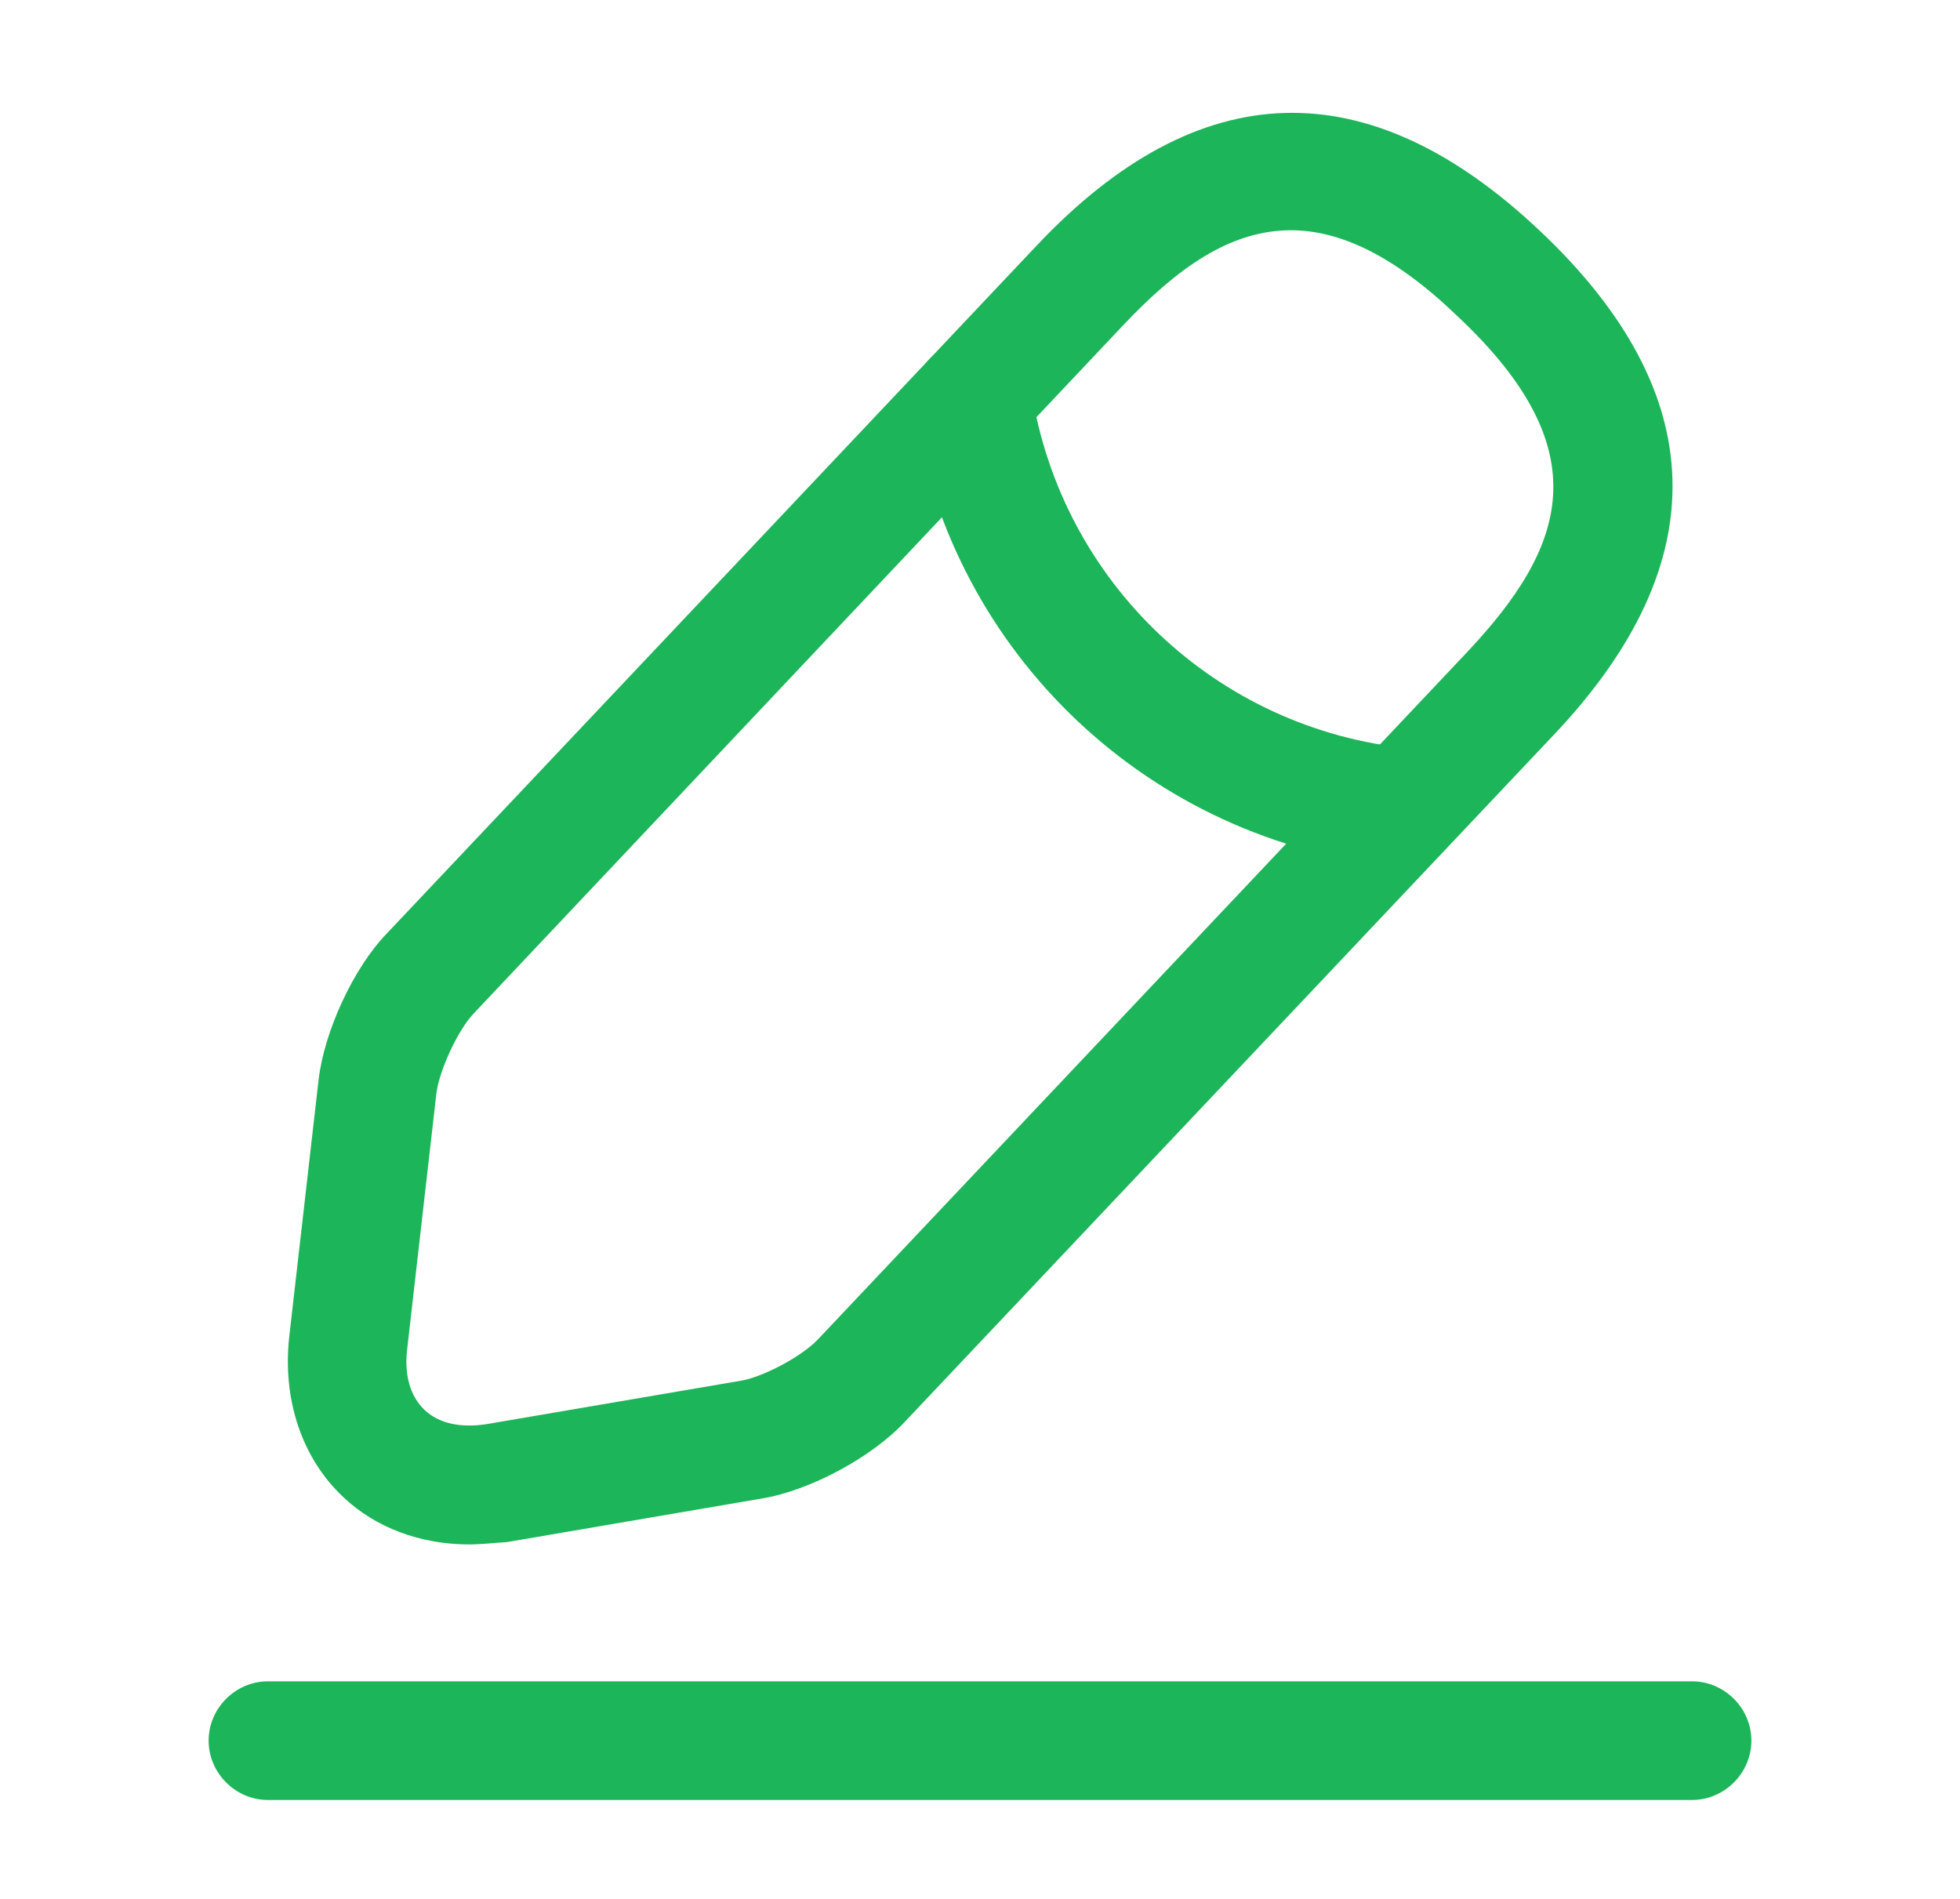 <svg width="32" height="31" viewBox="0 0 32 31" fill="none" xmlns="http://www.w3.org/2000/svg">
<path d="M7.656 25.213C6.868 25.213 6.131 24.942 5.602 24.438C4.93 23.805 4.607 22.85 4.723 21.816L5.201 17.631C5.292 16.843 5.77 15.797 6.325 15.229L16.93 4.004C19.578 1.201 22.342 1.124 25.145 3.772C27.948 6.42 28.025 9.184 25.377 11.987L14.773 23.211C14.23 23.793 13.223 24.335 12.435 24.464L8.276 25.175C8.056 25.188 7.862 25.213 7.656 25.213ZM21.076 3.759C20.081 3.759 19.216 4.379 18.338 5.309L7.733 16.546C7.475 16.818 7.178 17.463 7.126 17.838L6.648 22.023C6.596 22.449 6.7 22.798 6.932 23.018C7.165 23.237 7.513 23.315 7.94 23.25L12.099 22.54C12.473 22.475 13.094 22.139 13.352 21.868L23.956 10.643C25.558 8.938 26.139 7.363 23.801 5.167C22.768 4.172 21.877 3.759 21.076 3.759Z" fill="#1DB559"/>
<path d="M22.898 14.144C22.872 14.144 22.834 14.144 22.808 14.144C18.778 13.744 15.536 10.682 14.916 6.678C14.838 6.149 15.2 5.658 15.729 5.567C16.259 5.49 16.75 5.851 16.84 6.381C17.331 9.507 19.863 11.909 23.015 12.219C23.544 12.271 23.932 12.749 23.88 13.279C23.815 13.769 23.389 14.144 22.898 14.144Z" fill="#1DB559"/>
<path d="M27.625 29.385H4.375C3.845 29.385 3.406 28.946 3.406 28.416C3.406 27.887 3.845 27.448 4.375 27.448H27.625C28.155 27.448 28.594 27.887 28.594 28.416C28.594 28.946 28.155 29.385 27.625 29.385Z" fill="#1DB559"/>
</svg>
